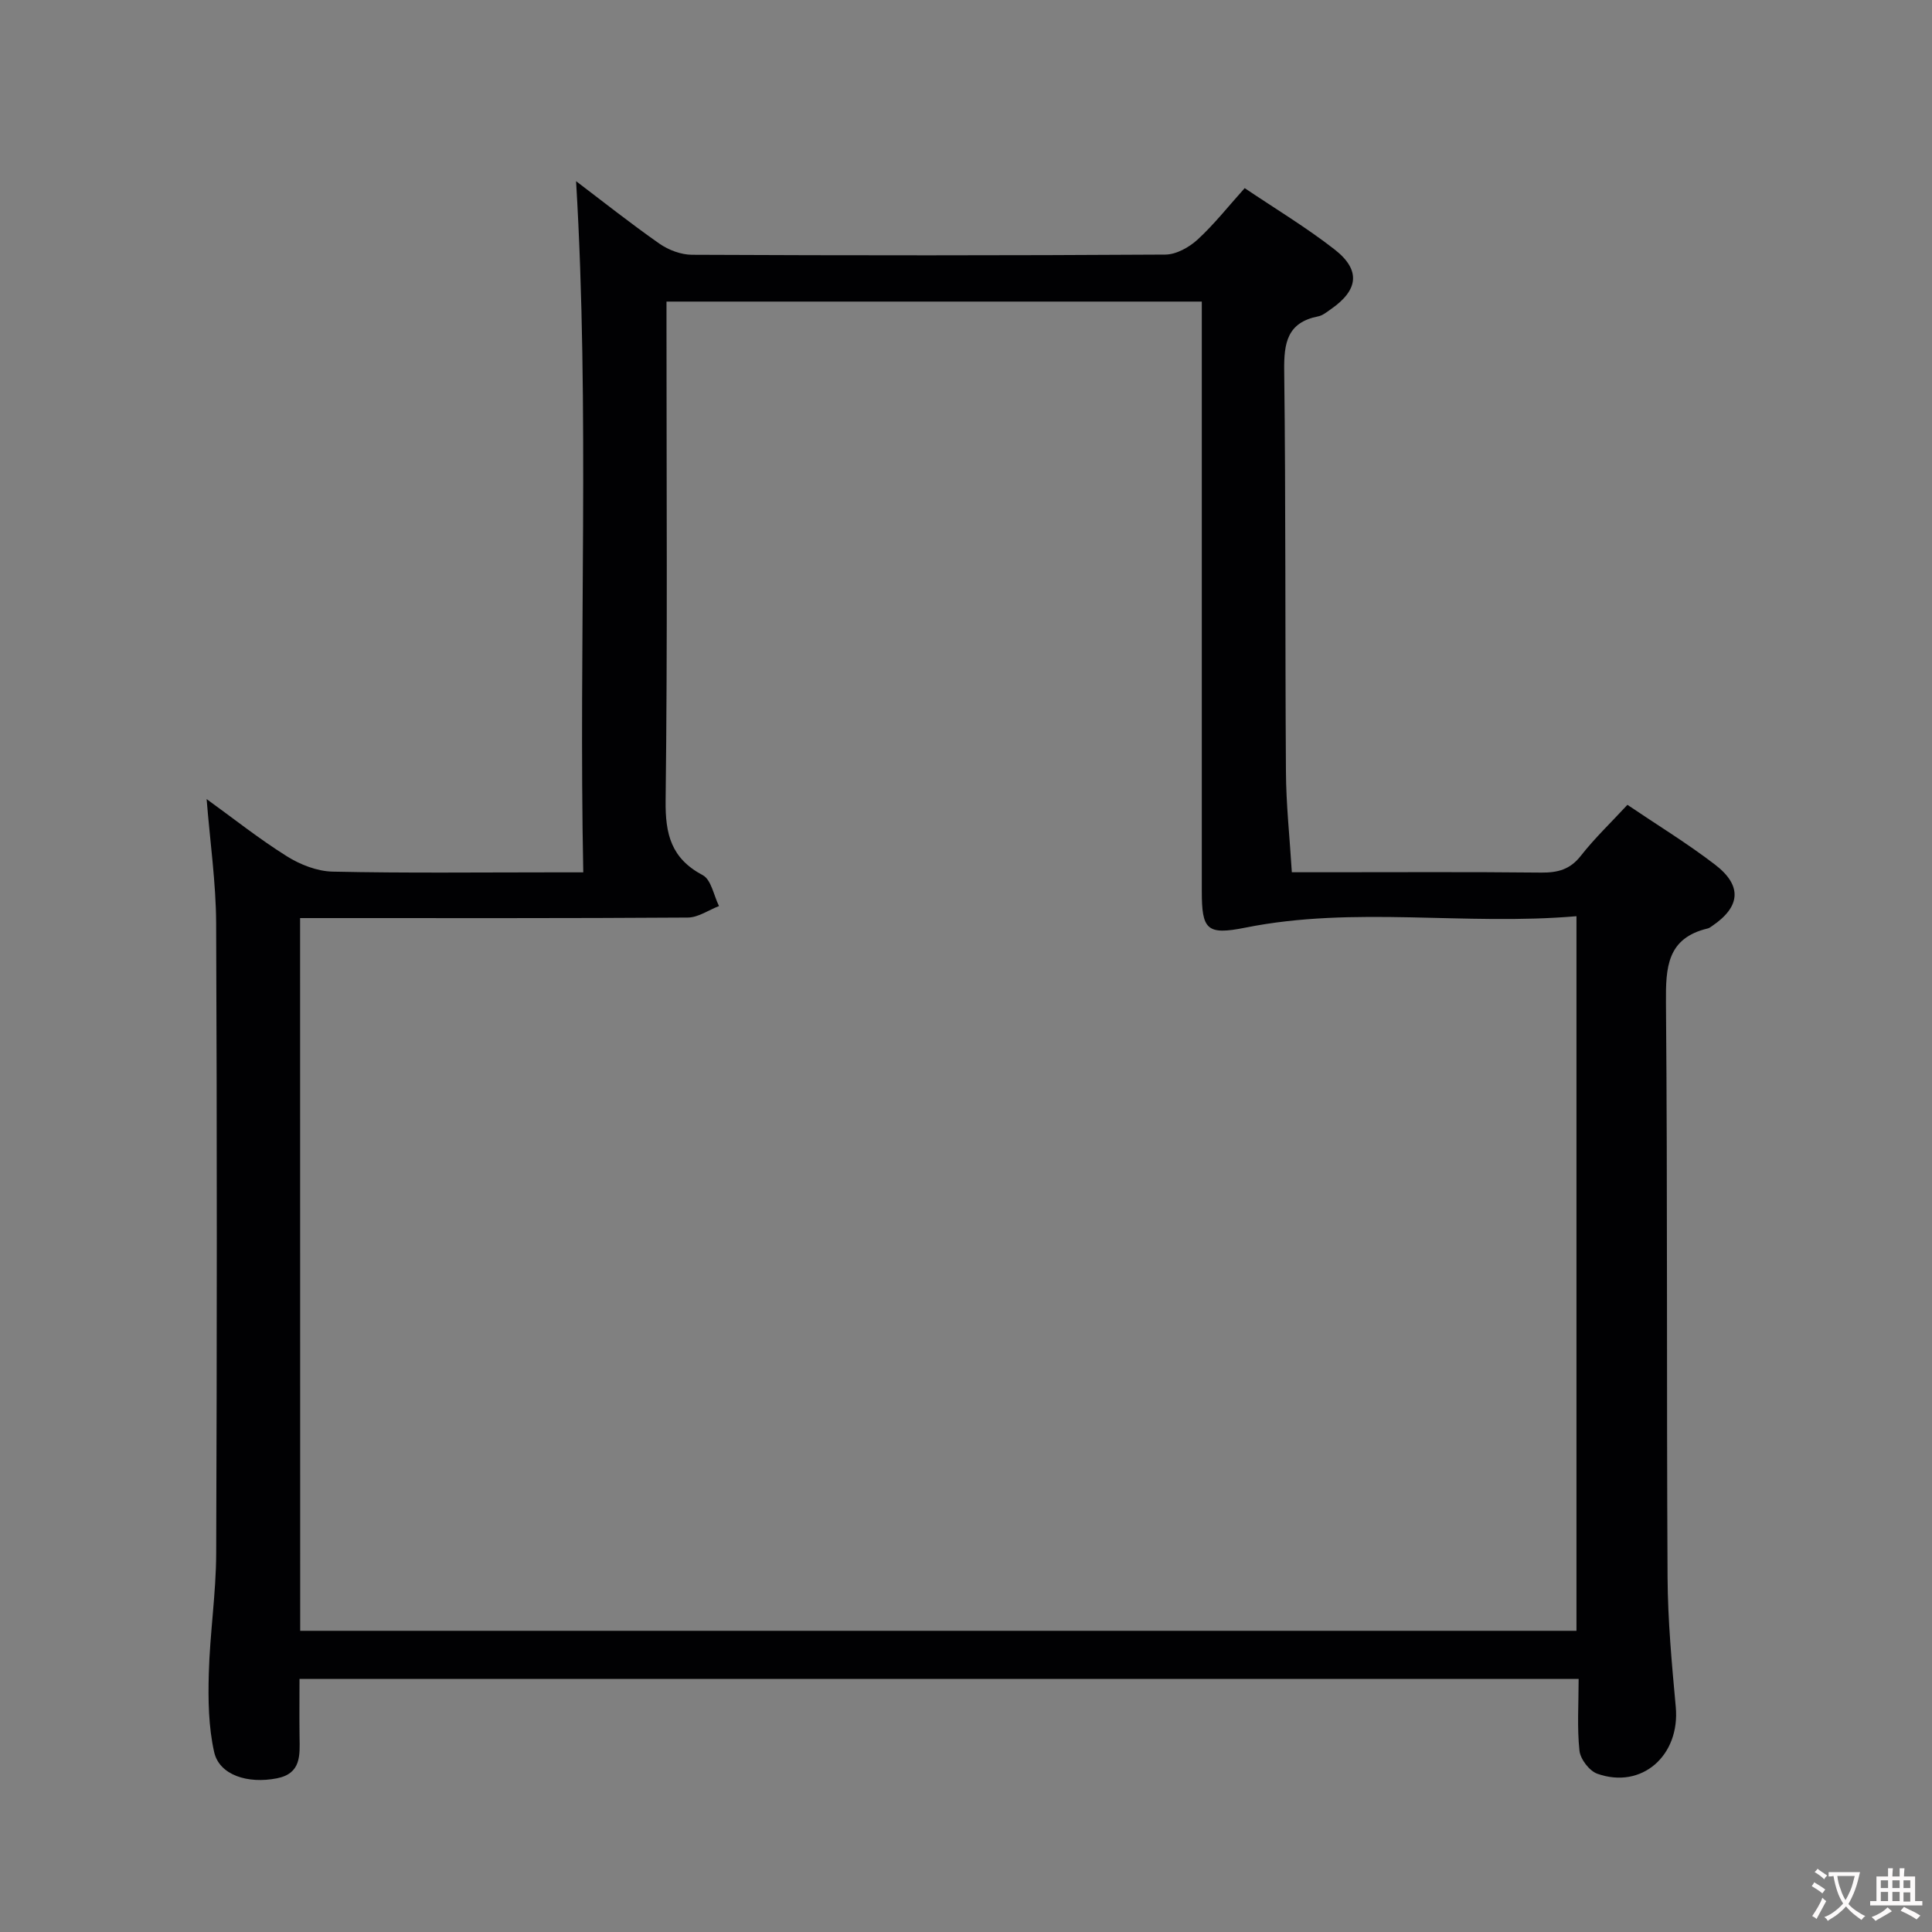 <svg enable-background="new 0 0 400 400" viewBox="0 0 400 400" xmlns="http://www.w3.org/2000/svg"><rect x="0" y="0" width="400" height="400" fill="#808080" stroke="none"/><path d="m267.46 180.59h6.65c15 0 30-.09 44.99.07 3.41.03 5.97-.63 8.19-3.47 2.85-3.64 6.23-6.86 9.65-10.56 6.13 4.15 12.38 7.96 18.15 12.39 5.69 4.37 5.26 8.73-.63 12.71-.27.19-.56.41-.87.49-8.45 2-8.73 8.05-8.67 15.34.34 39.66.11 79.32.33 118.98.05 8.96.88 17.93 1.7 26.87.92 10.03-7.02 17.1-16.25 13.82-1.65-.59-3.51-3.03-3.69-4.78-.51-4.76-.17-9.61-.17-14.84-88.23 0-176.12 0-264.83 0 0 3.92-.05 8 .01 12.07.06 3.75.34 7.51-4.68 8.5-6.07 1.2-11.93-.68-13-5.43-1.18-5.25-1.26-10.84-1.11-16.26.22-8.3 1.5-16.58 1.53-24.87.16-43.49.18-86.99-.01-130.48-.04-8.41-1.26-16.81-1.97-25.7 5.45 3.94 10.82 8.21 16.59 11.83 2.77 1.74 6.28 3.12 9.49 3.19 15.16.33 30.33.15 45.49.15h6.41c-.96-48.03 1.35-95.66-1.49-143.1 5.32 4.03 11.16 8.67 17.26 12.94 1.89 1.32 4.48 2.29 6.75 2.3 32.66.15 65.32.16 97.98-.04 2.26-.01 4.93-1.5 6.68-3.1 3.41-3.13 6.31-6.82 9.76-10.66 6.32 4.26 12.74 8.12 18.6 12.69 5.48 4.27 4.97 8.42-.79 12.4-.82.57-1.67 1.28-2.6 1.46-6.42 1.27-7.1 5.5-7.03 11.25.34 27.66.17 55.32.36 82.98.03 6.75.77 13.51 1.22 20.86zm-205.31 157.05h264.24c0-49.3 0-98.31 0-147.95-23.12 2-45.92-2.17-68.56 2.37-8 1.6-9.01.41-9.01-7.56 0-38.82 0-77.64 0-116.46 0-1.91 0-3.82 0-5.6-37.43 0-74 0-110.83 0v5.83c0 32.49.22 64.98-.18 97.46-.09 7.01 1.16 12 7.68 15.46 1.76.93 2.28 4.2 3.37 6.4-2.15.83-4.29 2.36-6.44 2.38-24.99.17-49.98.11-74.97.11-1.75 0-3.5 0-5.32 0 .02 49.56.02 98.34.02 147.56z" fill="#010103"/><g fill="#fcfafa"><path d="m377.9 391.2c-.2.3-.4.5-.6.8-.7-.6-1.4-1-2.2-1.5.2-.3.4-.5.5-.8.6.4 1.4.8 2.3 1.5zm-1.8 6.1c-.2-.2-.5-.4-.9-.6.4-.6.8-1.2 1.2-1.9s.7-1.3.9-1.9c.3.3.5.5.8.7-.7 1.3-1.4 2.6-2 3.7zm2.2-9c-.3.3-.5.5-.6.8-.6-.6-1.3-1.1-2-1.5.3-.3.5-.5.6-.7.6.5 1.3.9 2 1.4zm.3.2v-.9h2 4.5c-.3 1.3-.6 2.5-1 3.6s-.9 2.1-1.4 3c.4.5 1 1 1.6 1.4s1.2.8 1.9 1.1c-.3.2-.5.4-.8.8-.4-.3-1-.7-1.6-1.2s-1.2-1.1-1.6-1.6c-.5.6-1.1 1.1-1.7 1.6s-1.4.9-2.1 1.4c-.1-.3-.3-.5-.7-.8.6-.2 1.2-.5 1.9-1s1.4-1.1 2-1.8c-.5-.8-.9-1.6-1.2-2.5s-.6-2-.8-3.2c-.4.1-.7.1-1 .1zm2.5 2.7c.3 1 .7 1.7 1 2.2.3-.5.6-1.1 1-2s.6-1.9.9-3h-3.2-.4c.1.9.3 1.8.7 2.8z"/><path d="m396.5 388.5v1.5 3.6h1.5v.9c-.4 0-1 0-1.7 0h-7.9c-.5 0-.9 0-1.2 0v-.9h1.3v-3.5c0-.7 0-1.2 0-1.6h2.4c0-.8 0-1.4 0-1.7h1c0 .3-.1.8-.1 1.7h1.5c0-.8 0-1.4 0-1.7h1c0 .3-.1.9-.1 1.7zm-8.2 9.2c-.2-.3-.5-.5-.8-.8.8-.3 1.4-.6 1.9-.9s1-.7 1.4-1.1c.3.3.6.5.9.8-1.6 1-2.8 1.6-3.4 2zm2.6-6.8v-1.6h-1.5v1.6zm0 2.7v-1.9h-1.5v1.9zm2.4-2.7v-1.6h-1.5v1.6zm0 2.7v-1.9h-1.5v1.9zm.2 2 .7-.8c.4.2.9.5 1.6.8s1.3.7 1.8 1c-.3.3-.5.5-.8.8-.4-.3-1.5-1-3.3-1.8zm2-4.7v-1.6h-1.4v1.6zm0 2.8v-1.9h-1.4v1.9z"/></g></svg>